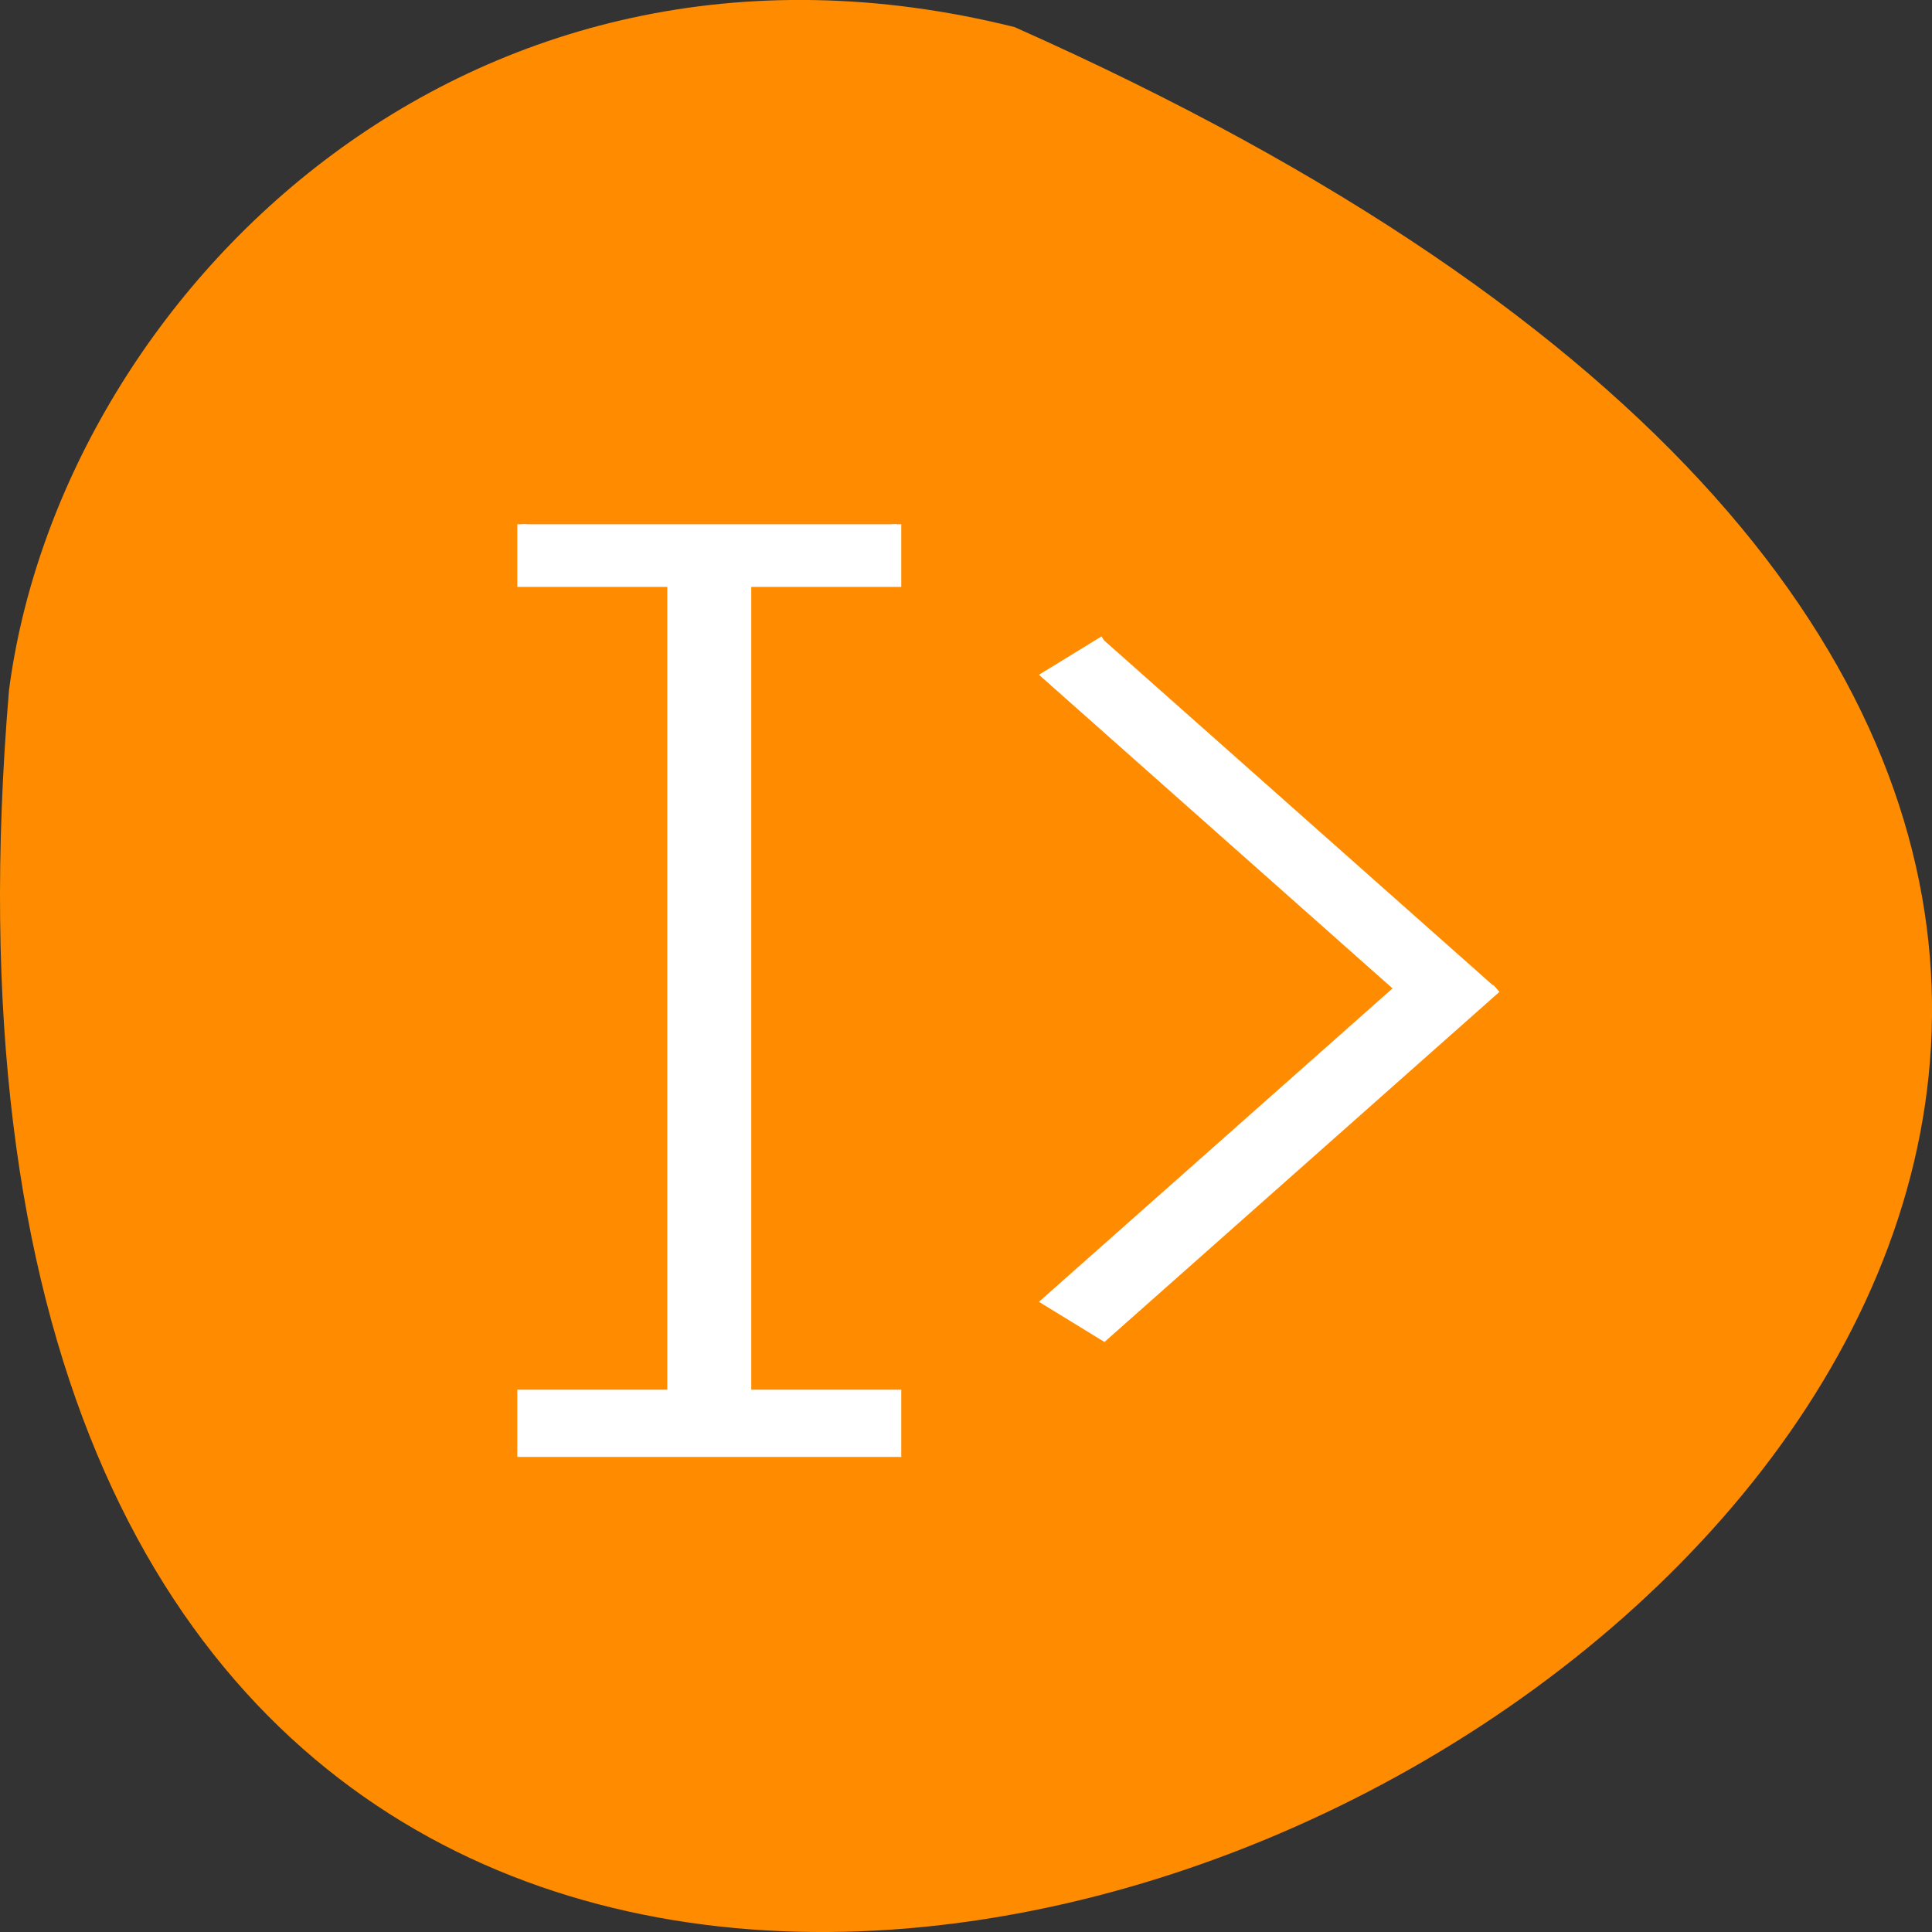 <svg xmlns="http://www.w3.org/2000/svg" viewBox="0 0 32 32"><rect x="0" y="0" width="32" height="32" fill="#333333" stroke="none"/><path d="m 16.805 0.449 c 43.375 19.285 -20.266 53.938 -16.656 10.984 c 0.844 -6.469 7.527 -13.262 16.656 -10.984" style="fill:#ff8c00"/><path d="m 69.156 69.469 v 7.688 h 19.875 v 107.594 h -19.875 v 7.688 h 49.656 v -7.688 h -19.875 v -107.594 h 19.875 v -7.688 m 27.469 15.375 l -7.594 4.656 l 46.75 41.469 l -46.75 41.438 l 7.594 4.656 l 52 -46.094" transform="scale(0.125)" style="fill:#fff;stroke:#fff;stroke-width:1.22"/></svg>